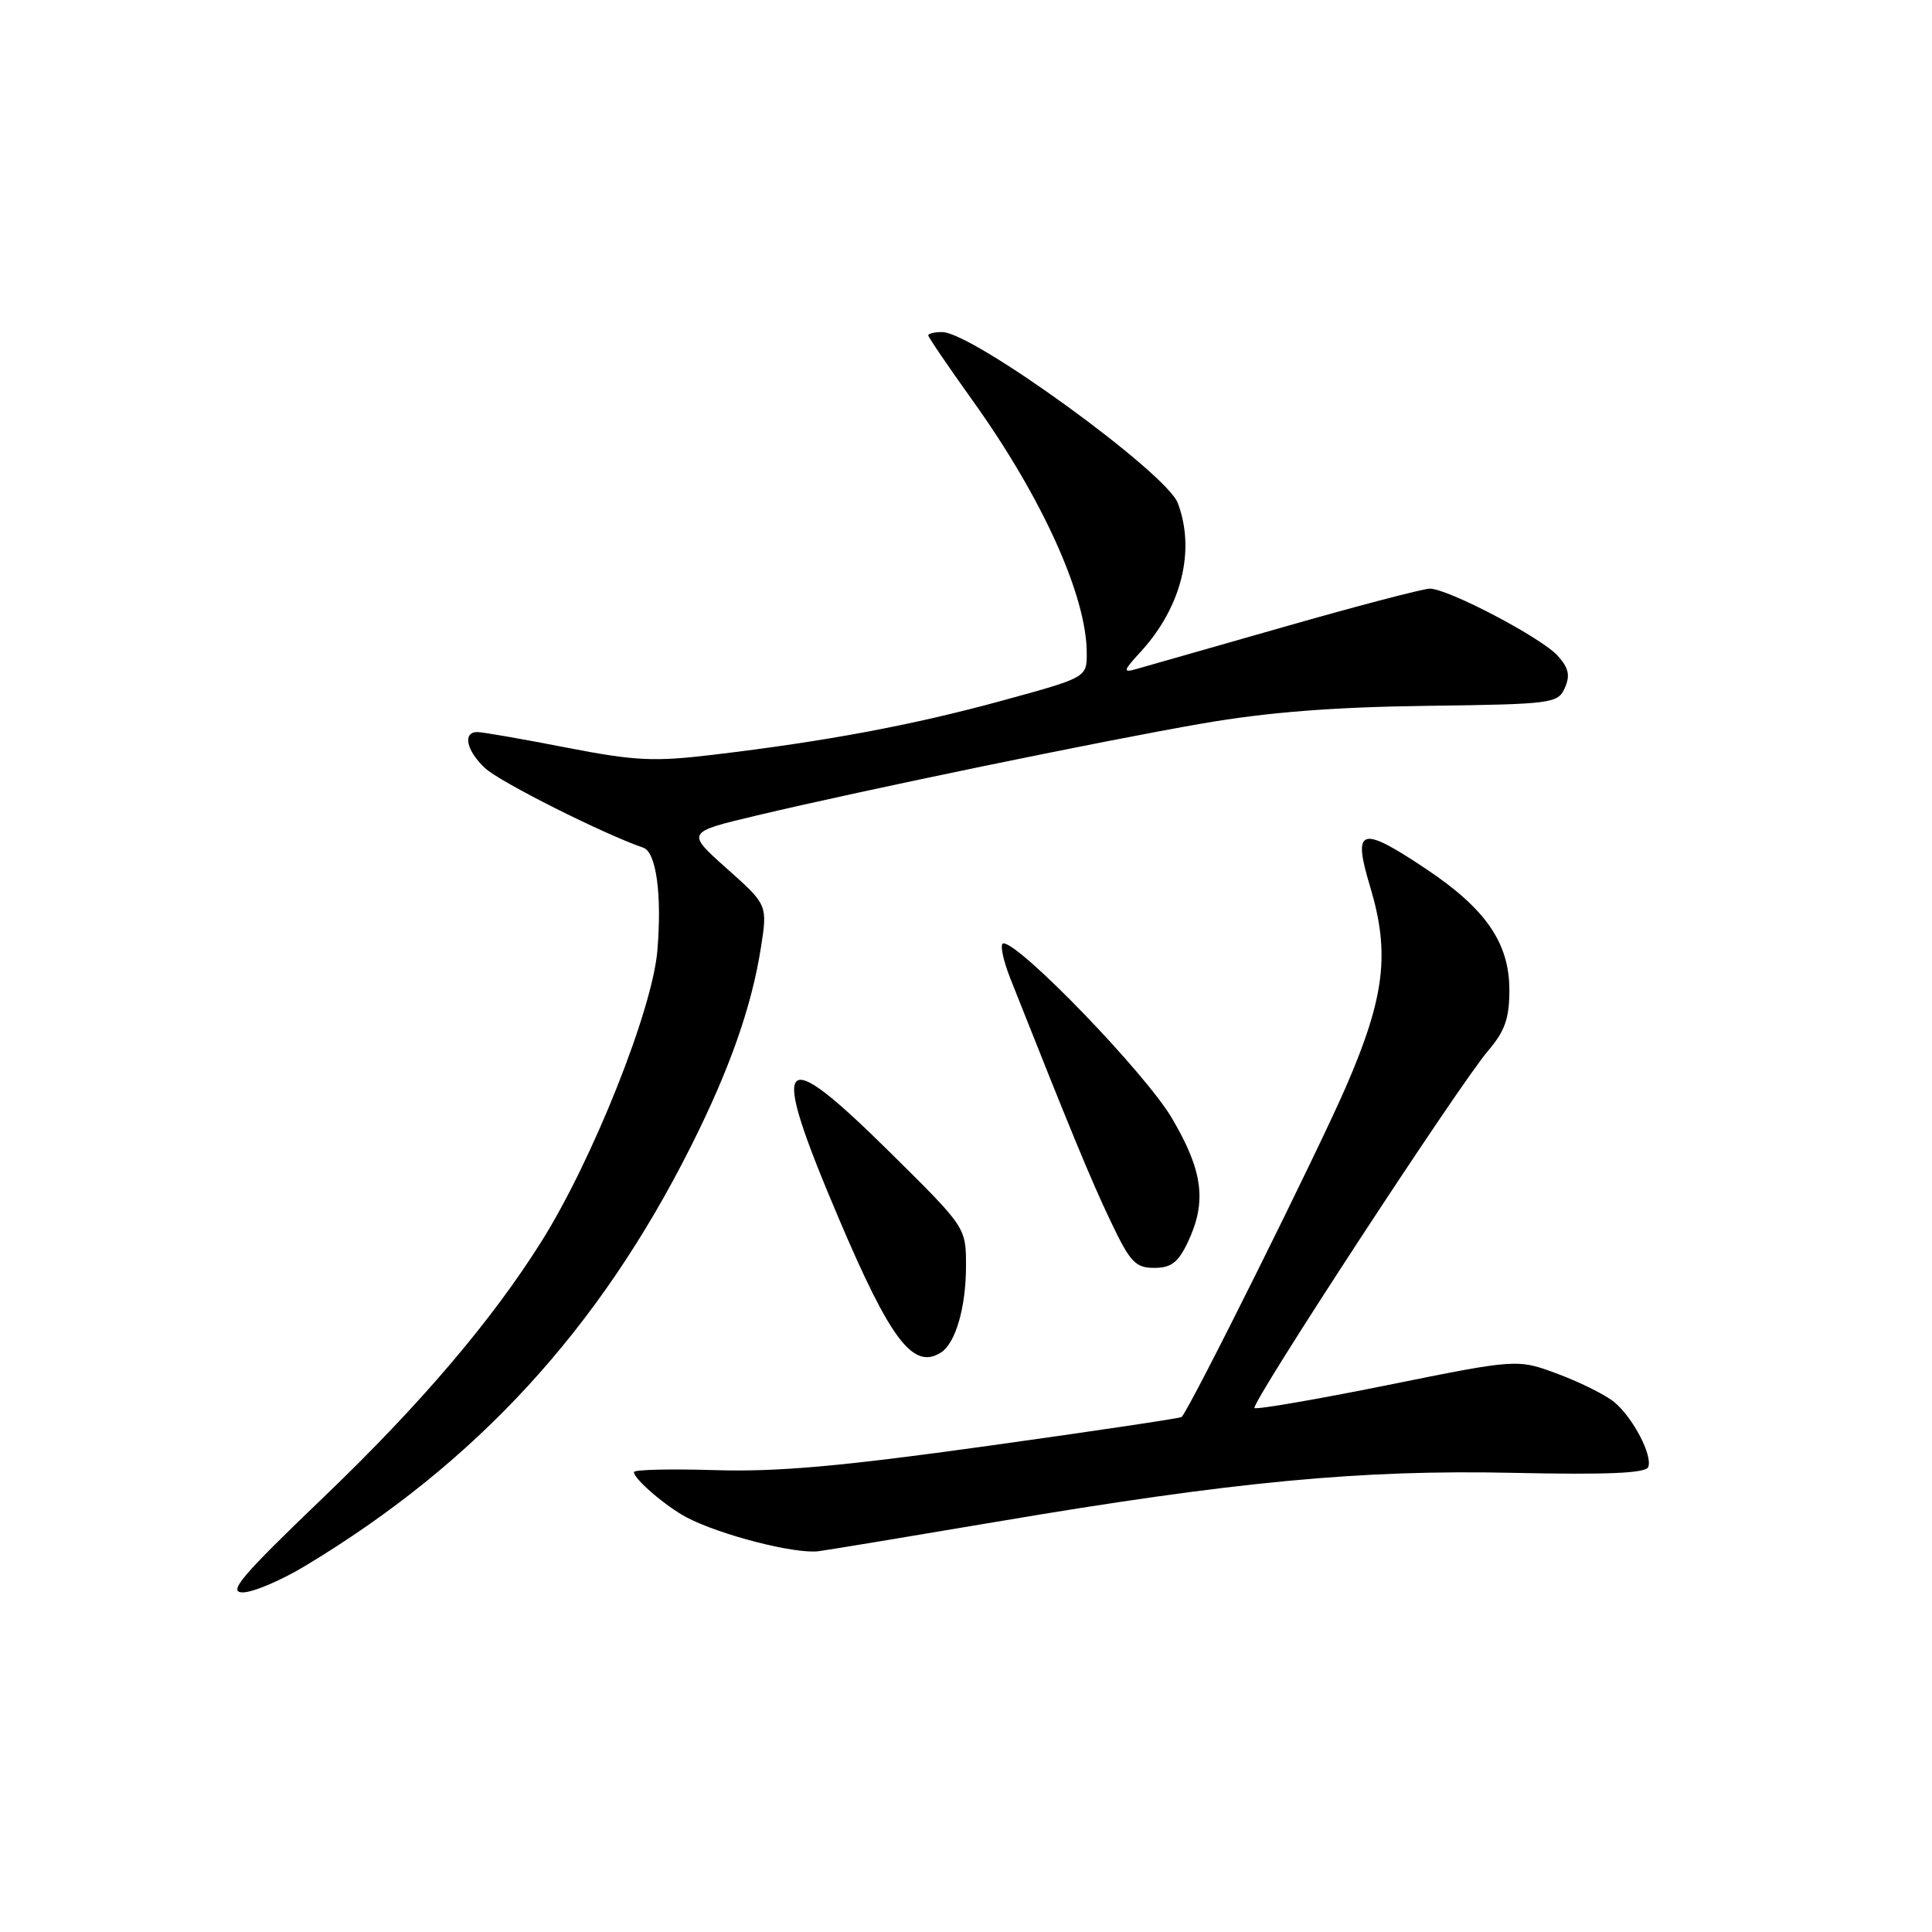 <?xml version="1.0" encoding="UTF-8" standalone="no"?>
<!DOCTYPE svg PUBLIC "-//W3C//DTD SVG 1.1//EN" "http://www.w3.org/Graphics/SVG/1.1/DTD/svg11.dtd" >
<svg xmlns="http://www.w3.org/2000/svg" xmlns:xlink="http://www.w3.org/1999/xlink" version="1.1" viewBox="0 0 256 256">
 <g >
 <path fill="currentColor"
d=" M 40.44 207.49 C 63.09 193.86 79.37 176.15 91.54 151.92 C 96.68 141.69 99.59 133.42 100.82 125.59 C 101.71 119.90 101.71 119.90 96.31 115.09 C 90.91 110.28 90.91 110.28 100.21 108.07 C 114.52 104.67 145.96 98.18 159.40 95.85 C 167.92 94.38 176.66 93.69 188.94 93.53 C 205.72 93.31 206.42 93.22 207.35 91.15 C 208.08 89.50 207.86 88.50 206.40 86.89 C 204.24 84.49 191.87 78.00 189.46 78.00 C 188.59 78.00 179.91 80.27 170.19 83.05 C 160.46 85.83 151.60 88.36 150.50 88.67 C 148.76 89.16 148.84 88.87 151.14 86.37 C 156.56 80.46 158.44 72.93 156.06 66.65 C 154.53 62.62 128.87 44.00 124.84 44.00 C 123.83 44.00 123.00 44.20 123.00 44.44 C 123.00 44.68 125.65 48.56 128.88 53.08 C 138.11 65.96 144.00 79.00 144.00 86.55 C 144.00 89.77 144.00 89.77 132.75 92.85 C 120.94 96.08 109.52 98.22 94.50 100.01 C 86.64 100.95 84.17 100.83 75.00 99.05 C 69.22 97.92 63.94 97.00 63.25 97.00 C 61.27 97.00 61.79 99.46 64.27 101.78 C 66.21 103.60 79.82 110.45 85.25 112.33 C 86.96 112.92 87.73 118.59 87.10 126.00 C 86.44 133.84 78.52 153.71 71.76 164.48 C 65.19 174.95 55.71 186.09 42.94 198.33 C 31.98 208.84 30.14 211.00 32.17 211.00 C 33.52 211.00 37.24 209.42 40.44 207.49 Z  M 132.00 201.65 C 163.54 196.31 180.35 194.72 200.52 195.16 C 213.00 195.43 218.09 195.21 218.40 194.39 C 218.99 192.85 216.41 187.90 213.93 185.81 C 212.82 184.88 209.48 183.20 206.49 182.08 C 201.07 180.05 201.07 180.05 183.87 183.53 C 174.41 185.44 166.47 186.80 166.23 186.57 C 165.69 186.02 193.39 143.64 197.19 139.22 C 199.41 136.62 200.00 134.94 200.00 131.20 C 200.00 124.95 196.88 120.42 188.92 115.11 C 180.26 109.33 179.19 109.67 181.55 117.49 C 184.19 126.28 183.51 132.05 178.41 143.86 C 174.69 152.47 157.70 186.63 156.57 187.76 C 156.41 187.92 144.85 189.65 130.89 191.59 C 111.38 194.31 103.01 195.05 94.75 194.80 C 88.84 194.62 84.00 194.73 84.00 195.06 C 84.00 195.98 88.23 199.61 91.00 201.07 C 95.46 203.41 105.42 205.96 108.50 205.54 C 110.15 205.31 120.72 203.56 132.00 201.65 Z  M 124.69 179.21 C 126.62 177.98 128.00 173.22 128.00 167.76 C 128.00 162.65 128.00 162.65 118.07 152.83 C 103.06 137.97 101.82 139.52 111.15 161.47 C 118.02 177.63 121.02 181.55 124.69 179.21 Z  M 157.39 164.60 C 159.94 159.22 159.41 155.15 155.25 148.11 C 151.75 142.19 135.17 125.00 132.96 125.00 C 132.45 125.00 132.88 127.14 133.91 129.75 C 142.00 150.15 144.53 156.29 147.13 161.75 C 149.74 167.25 150.44 168.00 152.94 168.00 C 155.18 168.00 156.11 167.29 157.39 164.60 Z "/>
</g>
</svg>